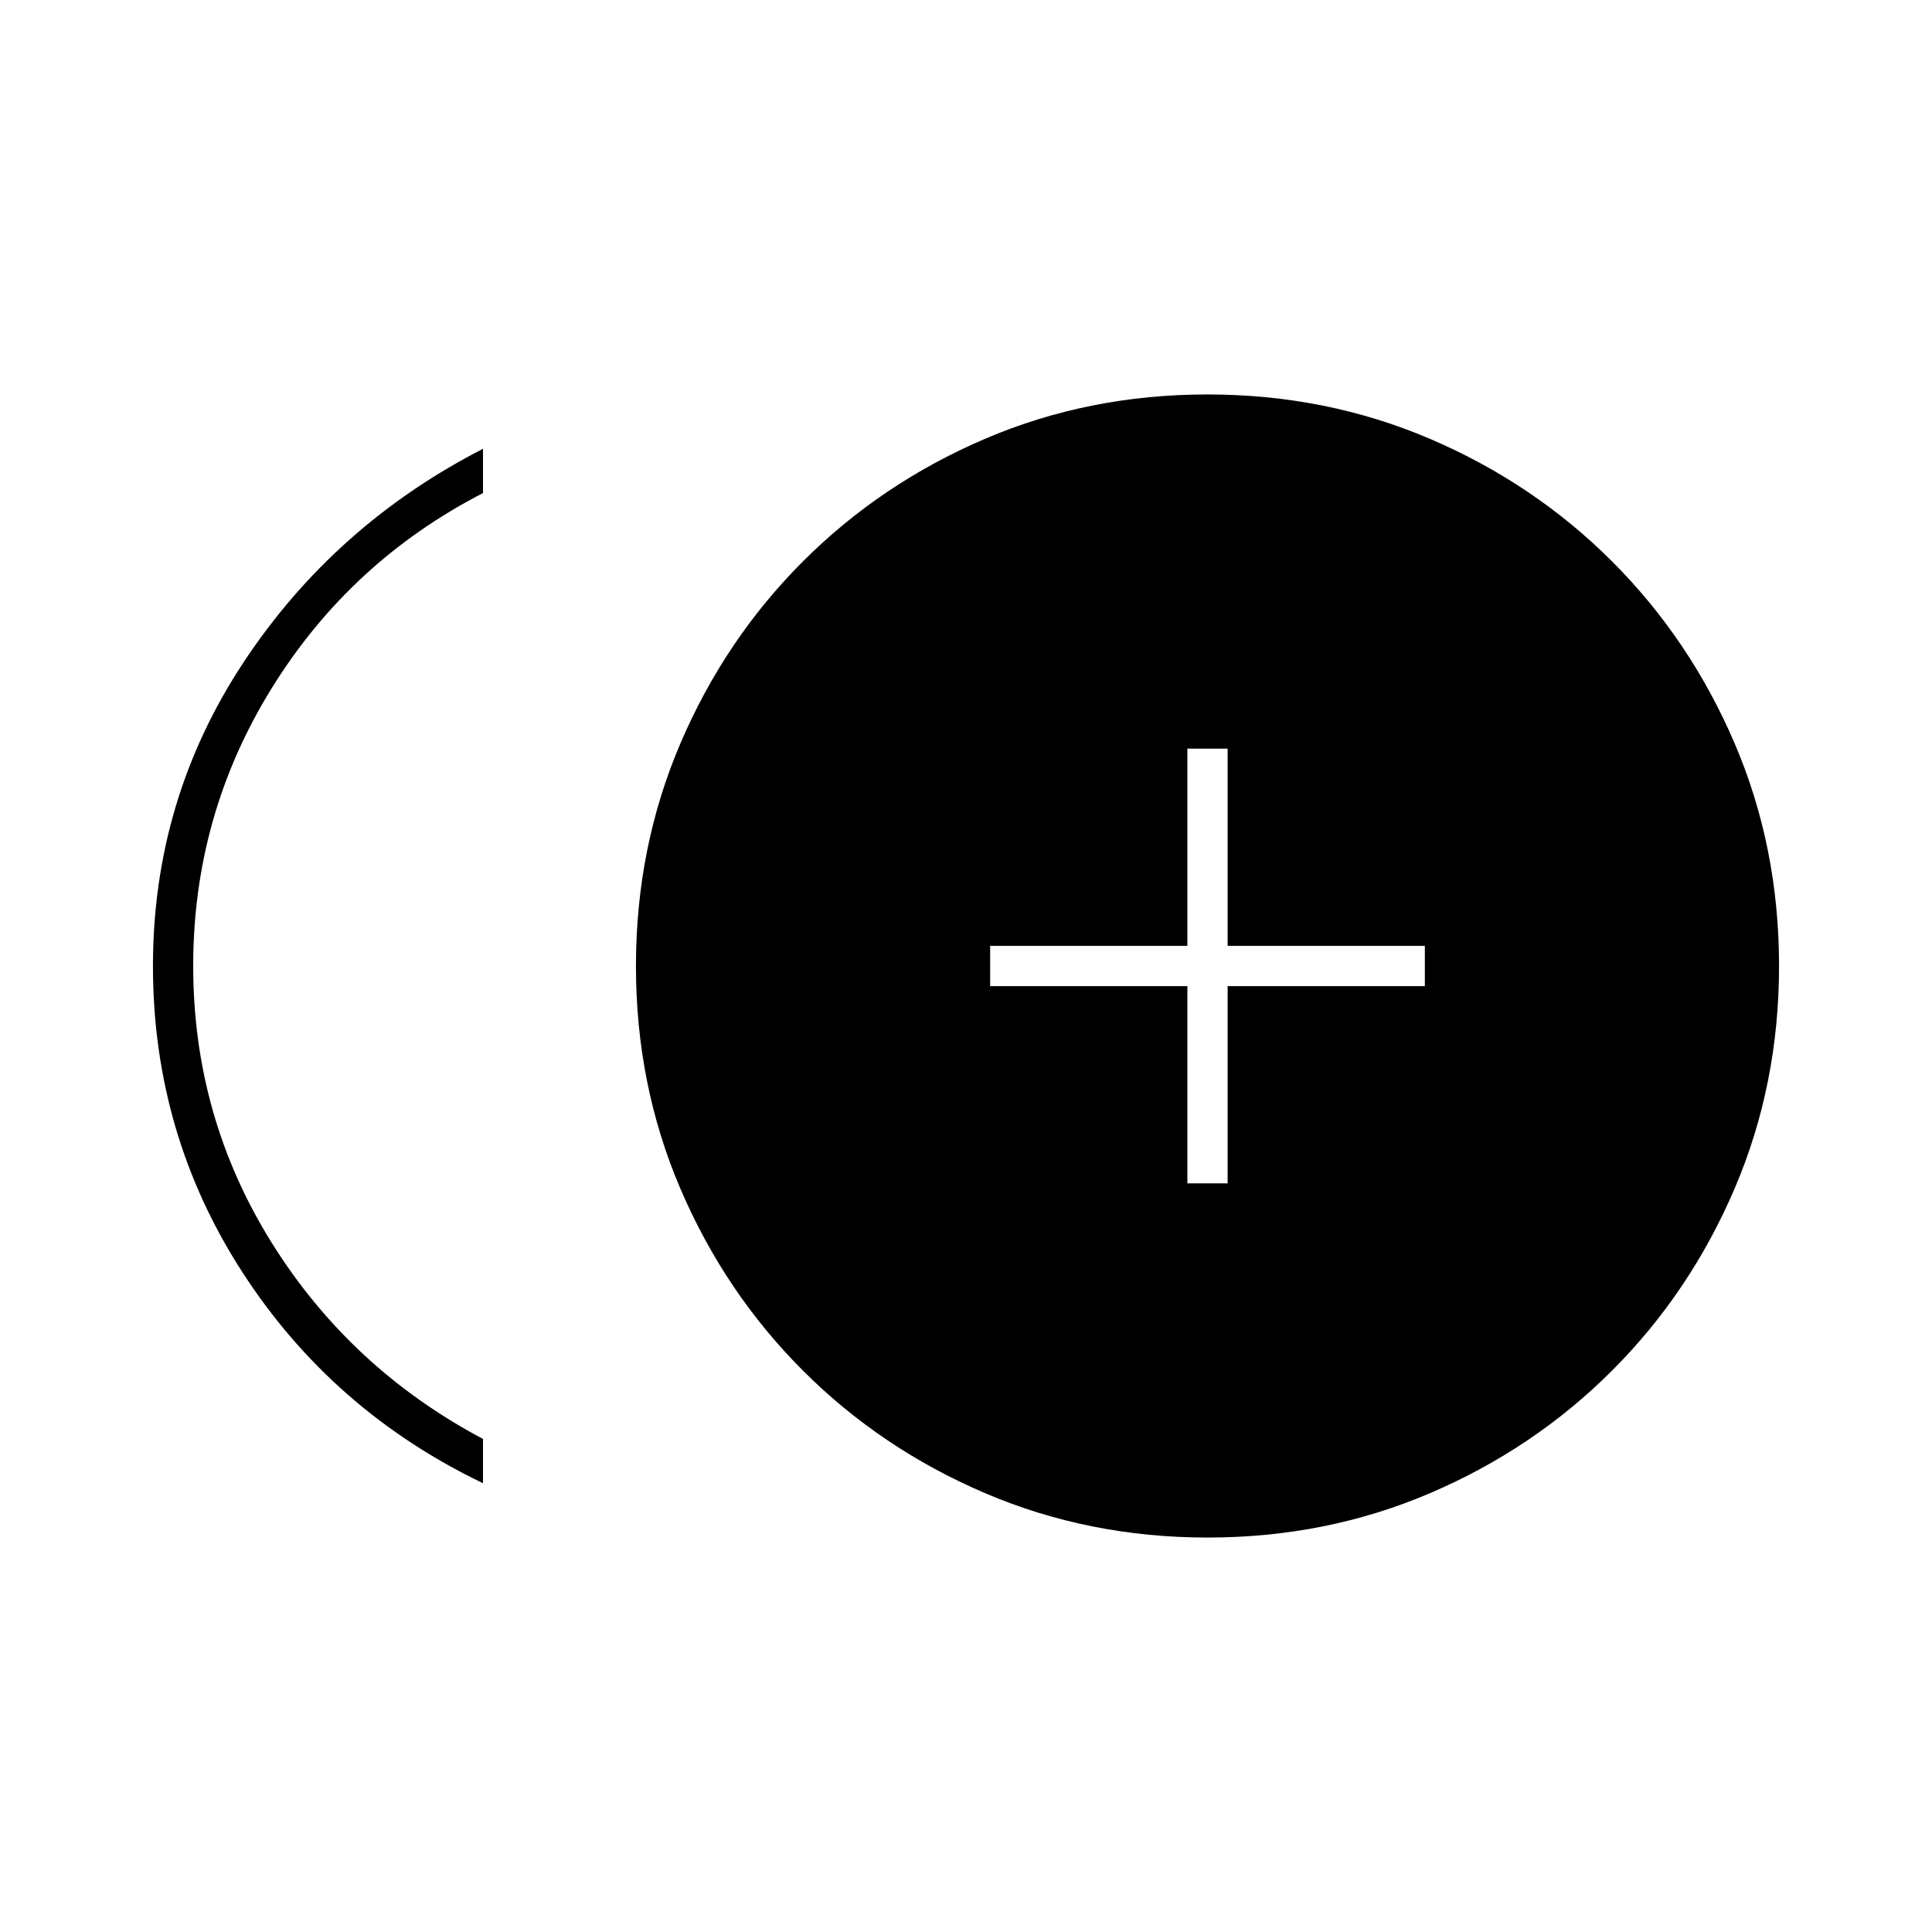 <svg xmlns="http://www.w3.org/2000/svg" height="20" viewBox="0 -960 960 960" width="20"><path d="M590-372h20v-98h98v-20h-98v-98h-20v98h-98v20h98v98ZM240-223q-75-36-119.5-104.76T76-480q0-82.719 45-150.859Q166-699 240-737v22q-66 34-105 96.98-39 62.98-39 138Q96-405 135-342.5 174-280 240-245v22Zm360.057 27q-59.057 0-110.69-22.1-51.634-22.1-90.4-60.867Q360.2-317.733 338.1-369.31 316-420.886 316-479.943q0-59.057 22.1-110.69 22.1-51.634 60.867-90.4Q437.733-719.8 489.31-741.9 540.886-764 599.943-764q59.057 0 110.69 22.1 51.634 22.1 90.4 60.867Q839.8-642.267 861.9-590.69 884-539.114 884-480.057q0 59.057-22.1 110.69-22.1 51.634-60.867 90.4Q762.267-240.2 710.69-218.1 659.114-196 600.057-196Z"/></svg>
